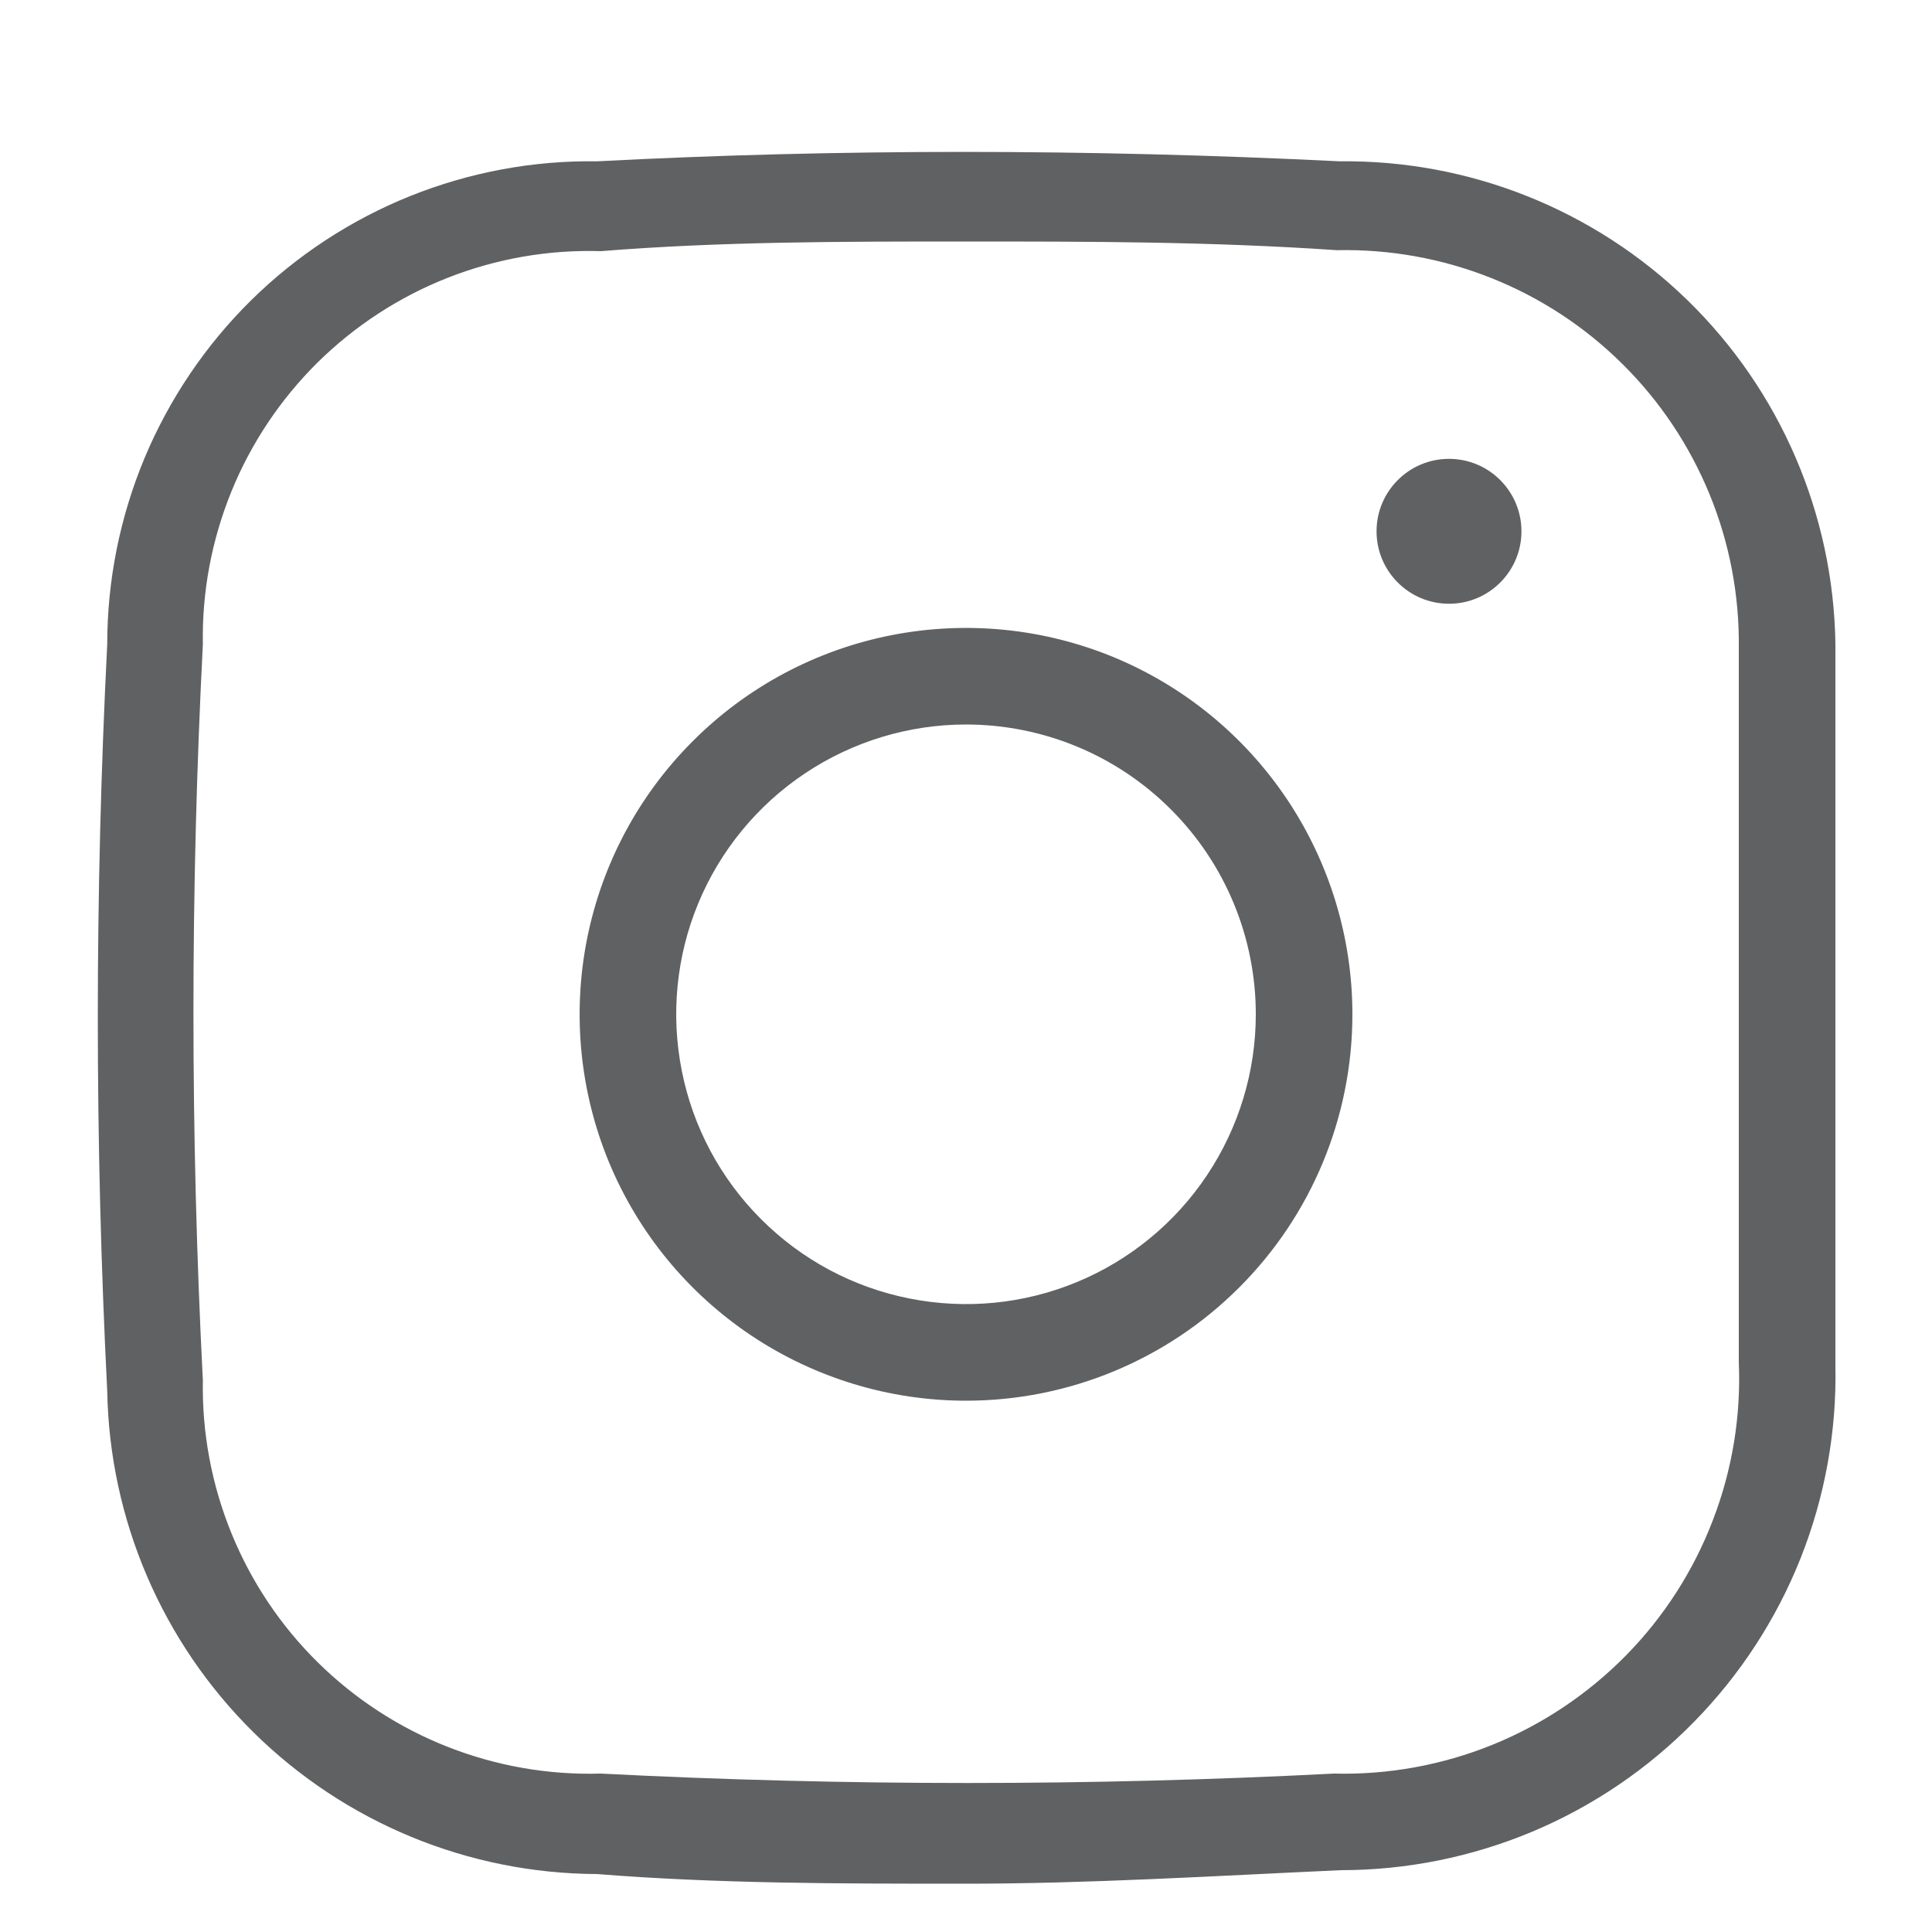 <svg width="20" height="20" viewBox="0 0 20 20" fill="none" xmlns="http://www.w3.org/2000/svg">
<path d="M10 19.5C8.7 19.5 7.43 19.5 6.18 19.4C4.849 19.395 3.573 18.869 2.625 17.934C1.678 16.999 1.134 15.731 1.11 14.4C0.98 11.825 0.98 9.245 1.11 6.67C1.11 6.007 1.242 5.351 1.497 4.74C1.753 4.129 2.128 3.574 2.599 3.109C3.071 2.644 3.631 2.277 4.245 2.03C4.86 1.783 5.518 1.66 6.18 1.67C8.66 1.54 11.25 1.54 13.87 1.67C15.211 1.654 16.504 2.17 17.466 3.105C18.427 4.04 18.979 5.319 19 6.66C19 7.56 19 8.47 19 9.36V10.06V11.67C19 12.49 19 13.31 19 14.14C19.014 14.82 18.891 15.497 18.64 16.13C18.388 16.763 18.013 17.339 17.536 17.825C17.06 18.311 16.491 18.697 15.863 18.961C15.235 19.224 14.561 19.36 13.88 19.36C12.56 19.42 11.27 19.5 10 19.5ZM10 2.5C8.72 2.5 7.46 2.5 6.22 2.6C5.679 2.583 5.14 2.677 4.636 2.875C4.132 3.073 3.674 3.372 3.288 3.752C2.903 4.133 2.599 4.588 2.395 5.089C2.191 5.591 2.09 6.128 2.1 6.67C1.97 9.208 1.97 11.751 2.1 14.29C2.09 14.831 2.191 15.369 2.395 15.87C2.599 16.372 2.903 16.827 3.288 17.207C3.674 17.588 4.132 17.886 4.636 18.084C5.14 18.282 5.679 18.376 6.22 18.36C8.749 18.49 11.282 18.49 13.81 18.36C14.37 18.374 14.927 18.273 15.447 18.063C15.966 17.853 16.437 17.538 16.83 17.139C17.223 16.74 17.529 16.264 17.73 15.741C17.932 15.218 18.024 14.659 18 14.1C18 13.29 18 12.48 18 11.67V10.56C18 10.15 18 9.75 18 9.34C18 8.48 18 7.58 18 6.71C18.007 6.163 17.904 5.621 17.697 5.116C17.489 4.61 17.183 4.151 16.794 3.767C16.406 3.382 15.945 3.08 15.437 2.878C14.93 2.676 14.386 2.578 13.84 2.59C12.53 2.5 11.25 2.5 10 2.5Z" fill="#606162"/>
<path d="M10 14.5C9.209 14.5 8.436 14.265 7.778 13.826C7.12 13.386 6.607 12.762 6.304 12.031C6.002 11.3 5.923 10.496 6.077 9.72C6.231 8.944 6.612 8.231 7.172 7.672C7.731 7.112 8.444 6.731 9.22 6.577C9.996 6.423 10.8 6.502 11.531 6.804C12.262 7.107 12.886 7.62 13.326 8.278C13.765 8.936 14 9.709 14 10.5C14 11.561 13.579 12.578 12.828 13.328C12.078 14.079 11.061 14.5 10 14.5ZM10 7.5C9.407 7.5 8.827 7.676 8.333 8.006C7.84 8.335 7.455 8.804 7.228 9.352C7.001 9.9 6.942 10.503 7.058 11.085C7.173 11.667 7.459 12.202 7.879 12.621C8.298 13.041 8.833 13.327 9.415 13.442C9.997 13.558 10.6 13.499 11.148 13.272C11.696 13.045 12.165 12.66 12.494 12.167C12.824 11.673 13 11.093 13 10.5C13 9.704 12.684 8.941 12.121 8.379C11.559 7.816 10.796 7.5 10 7.5Z" fill="#606162"/>
<path d="M15 6.25C15.414 6.25 15.75 5.914 15.75 5.5C15.75 5.086 15.414 4.75 15 4.75C14.586 4.75 14.25 5.086 14.25 5.5C14.25 5.914 14.586 6.25 15 6.25Z" fill="#606162"/>
</svg>
